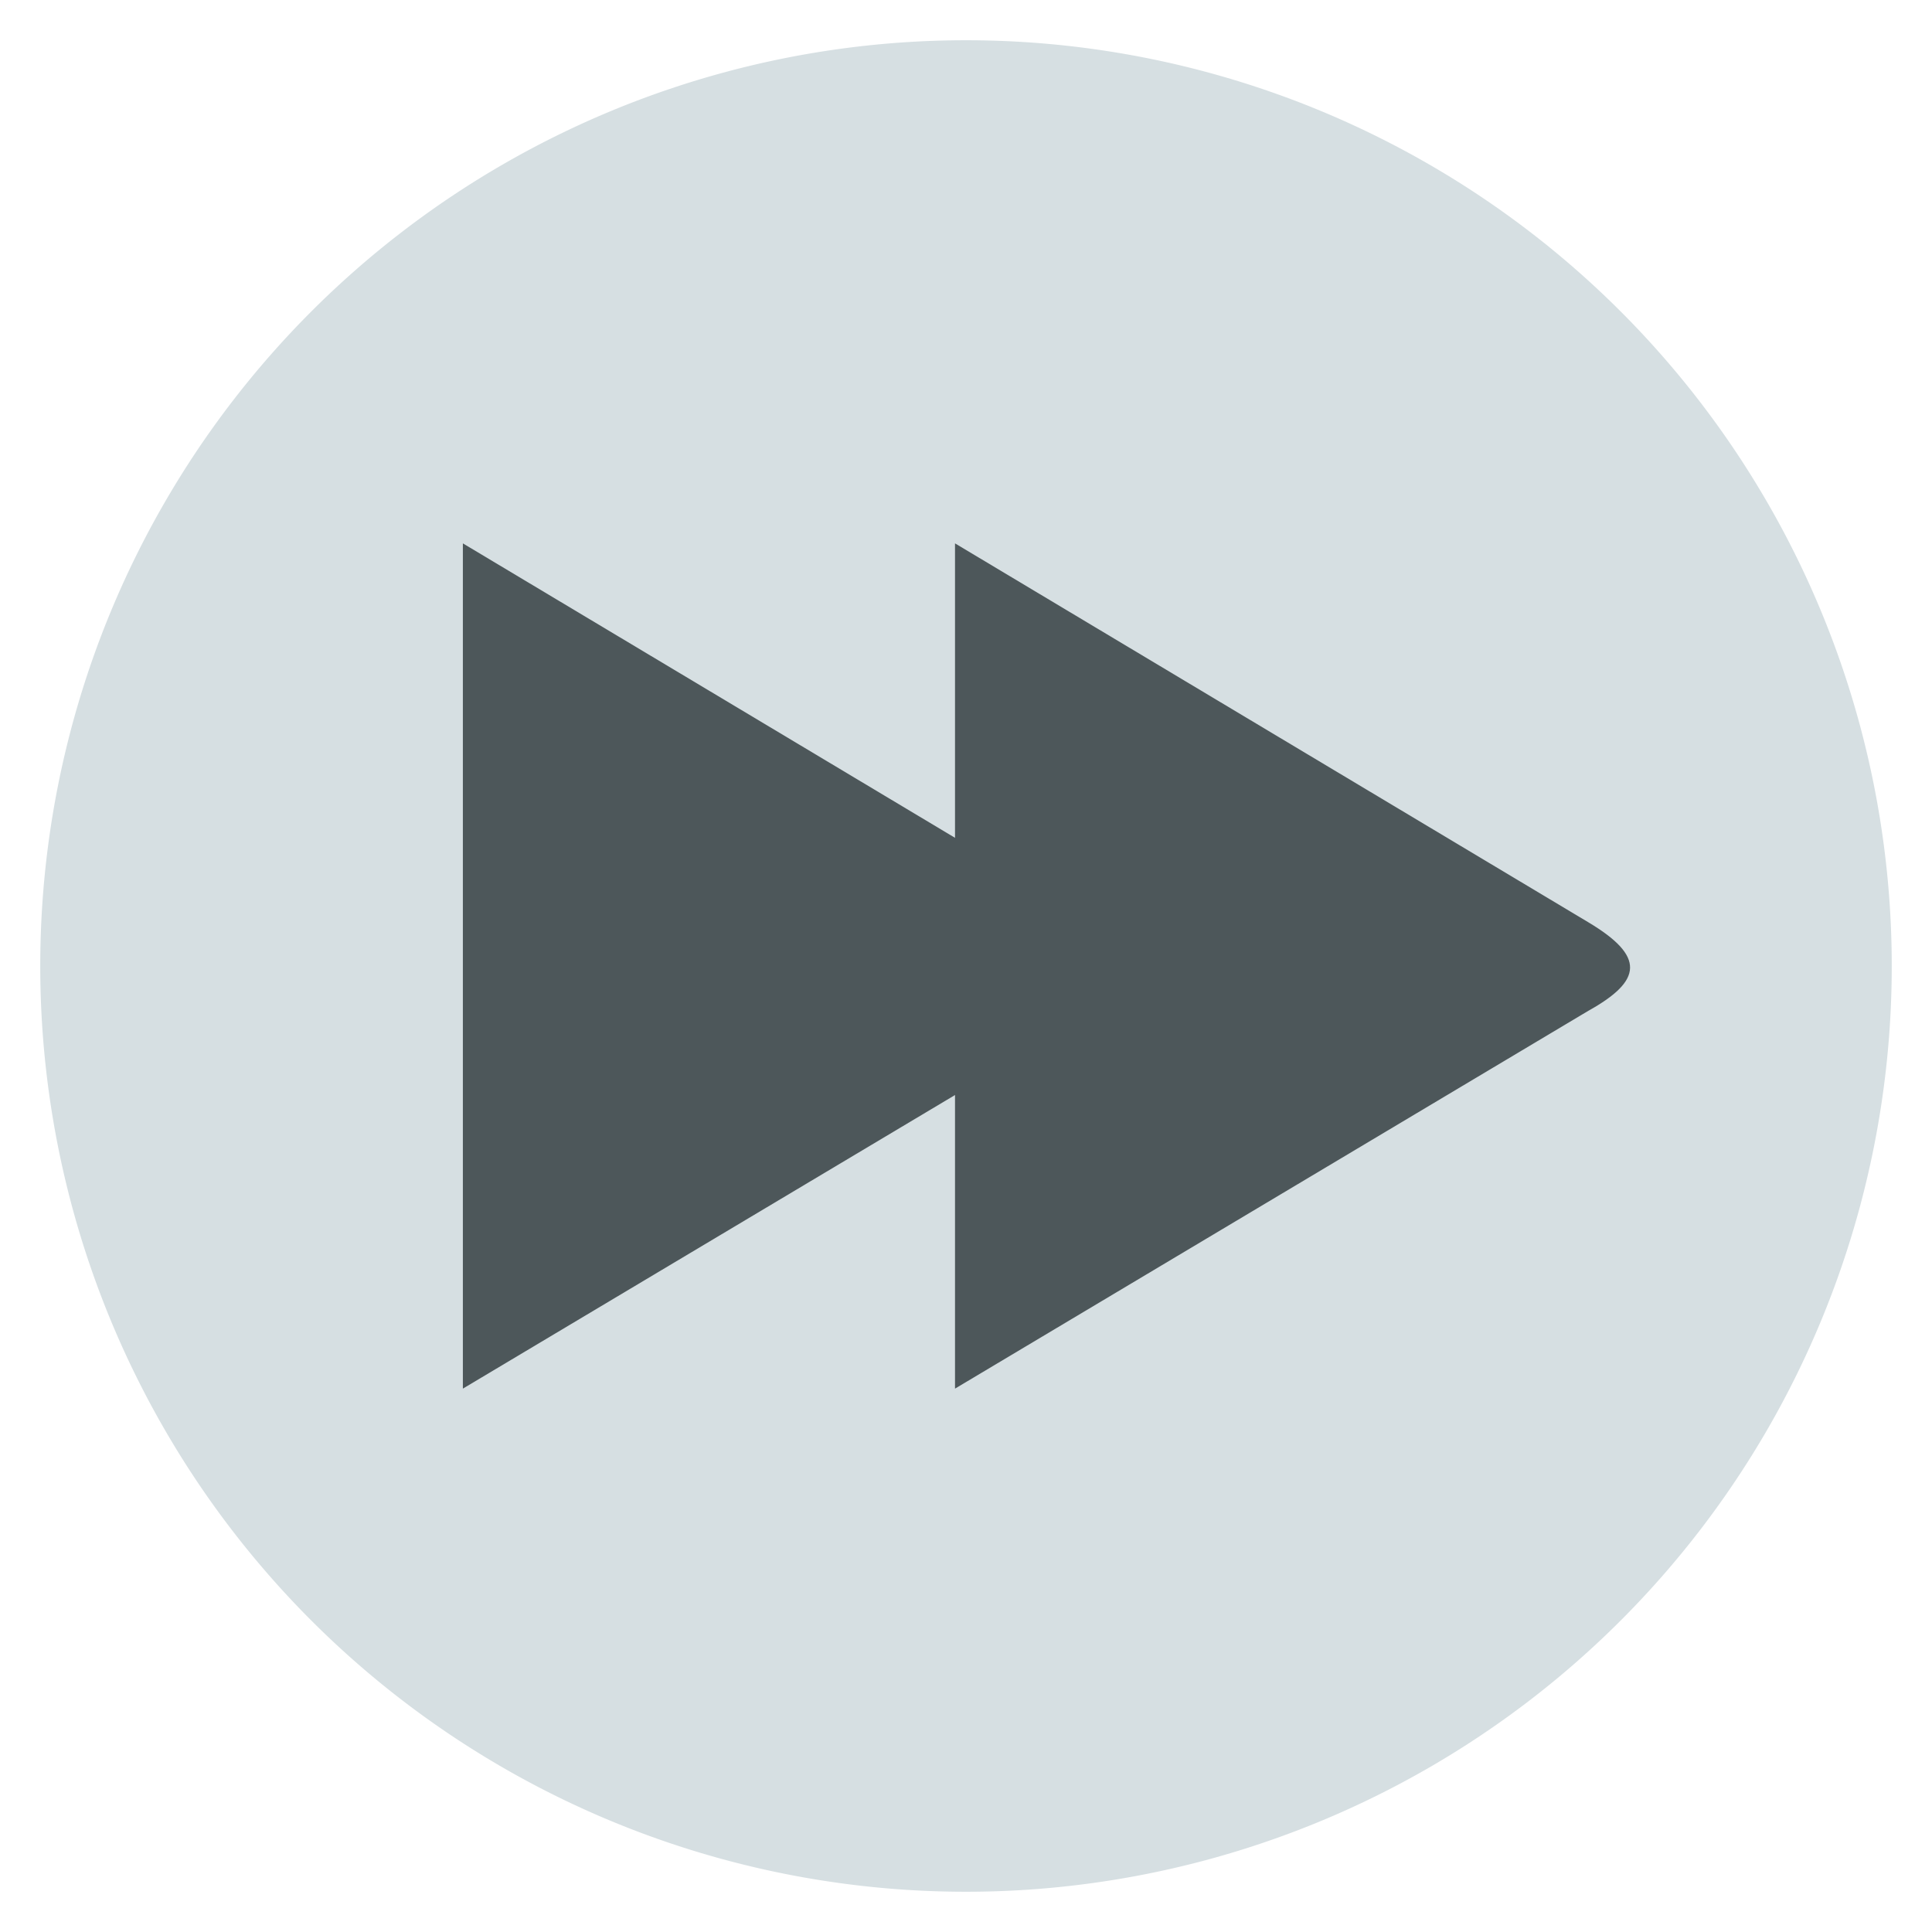 <svg width="48" version="1.1" xmlns="http://www.w3.org/2000/svg" height="48">
<path style="fill:#d6dfe2" d="m 47,24 a 23,23 0 0,1 -23,23 23,23 0 0,1 -23,-23 23,23 0 0,1 23,-23 23,23 0 0,1 23,23 Z "/>
<g style="fill:#4d575a">
<path d="m 23.727,13.5 15.735,9.414 c 1.411,0.844 1.353,1.446 0,2.199 L 23.727,34.5 Z"/>
<path d="m 11.5,13.5 15.735,9.414 c 1.411,0.844 1.353,1.446 0,2.199 L 11.5,34.5 Z"/>
</g>
</svg>
